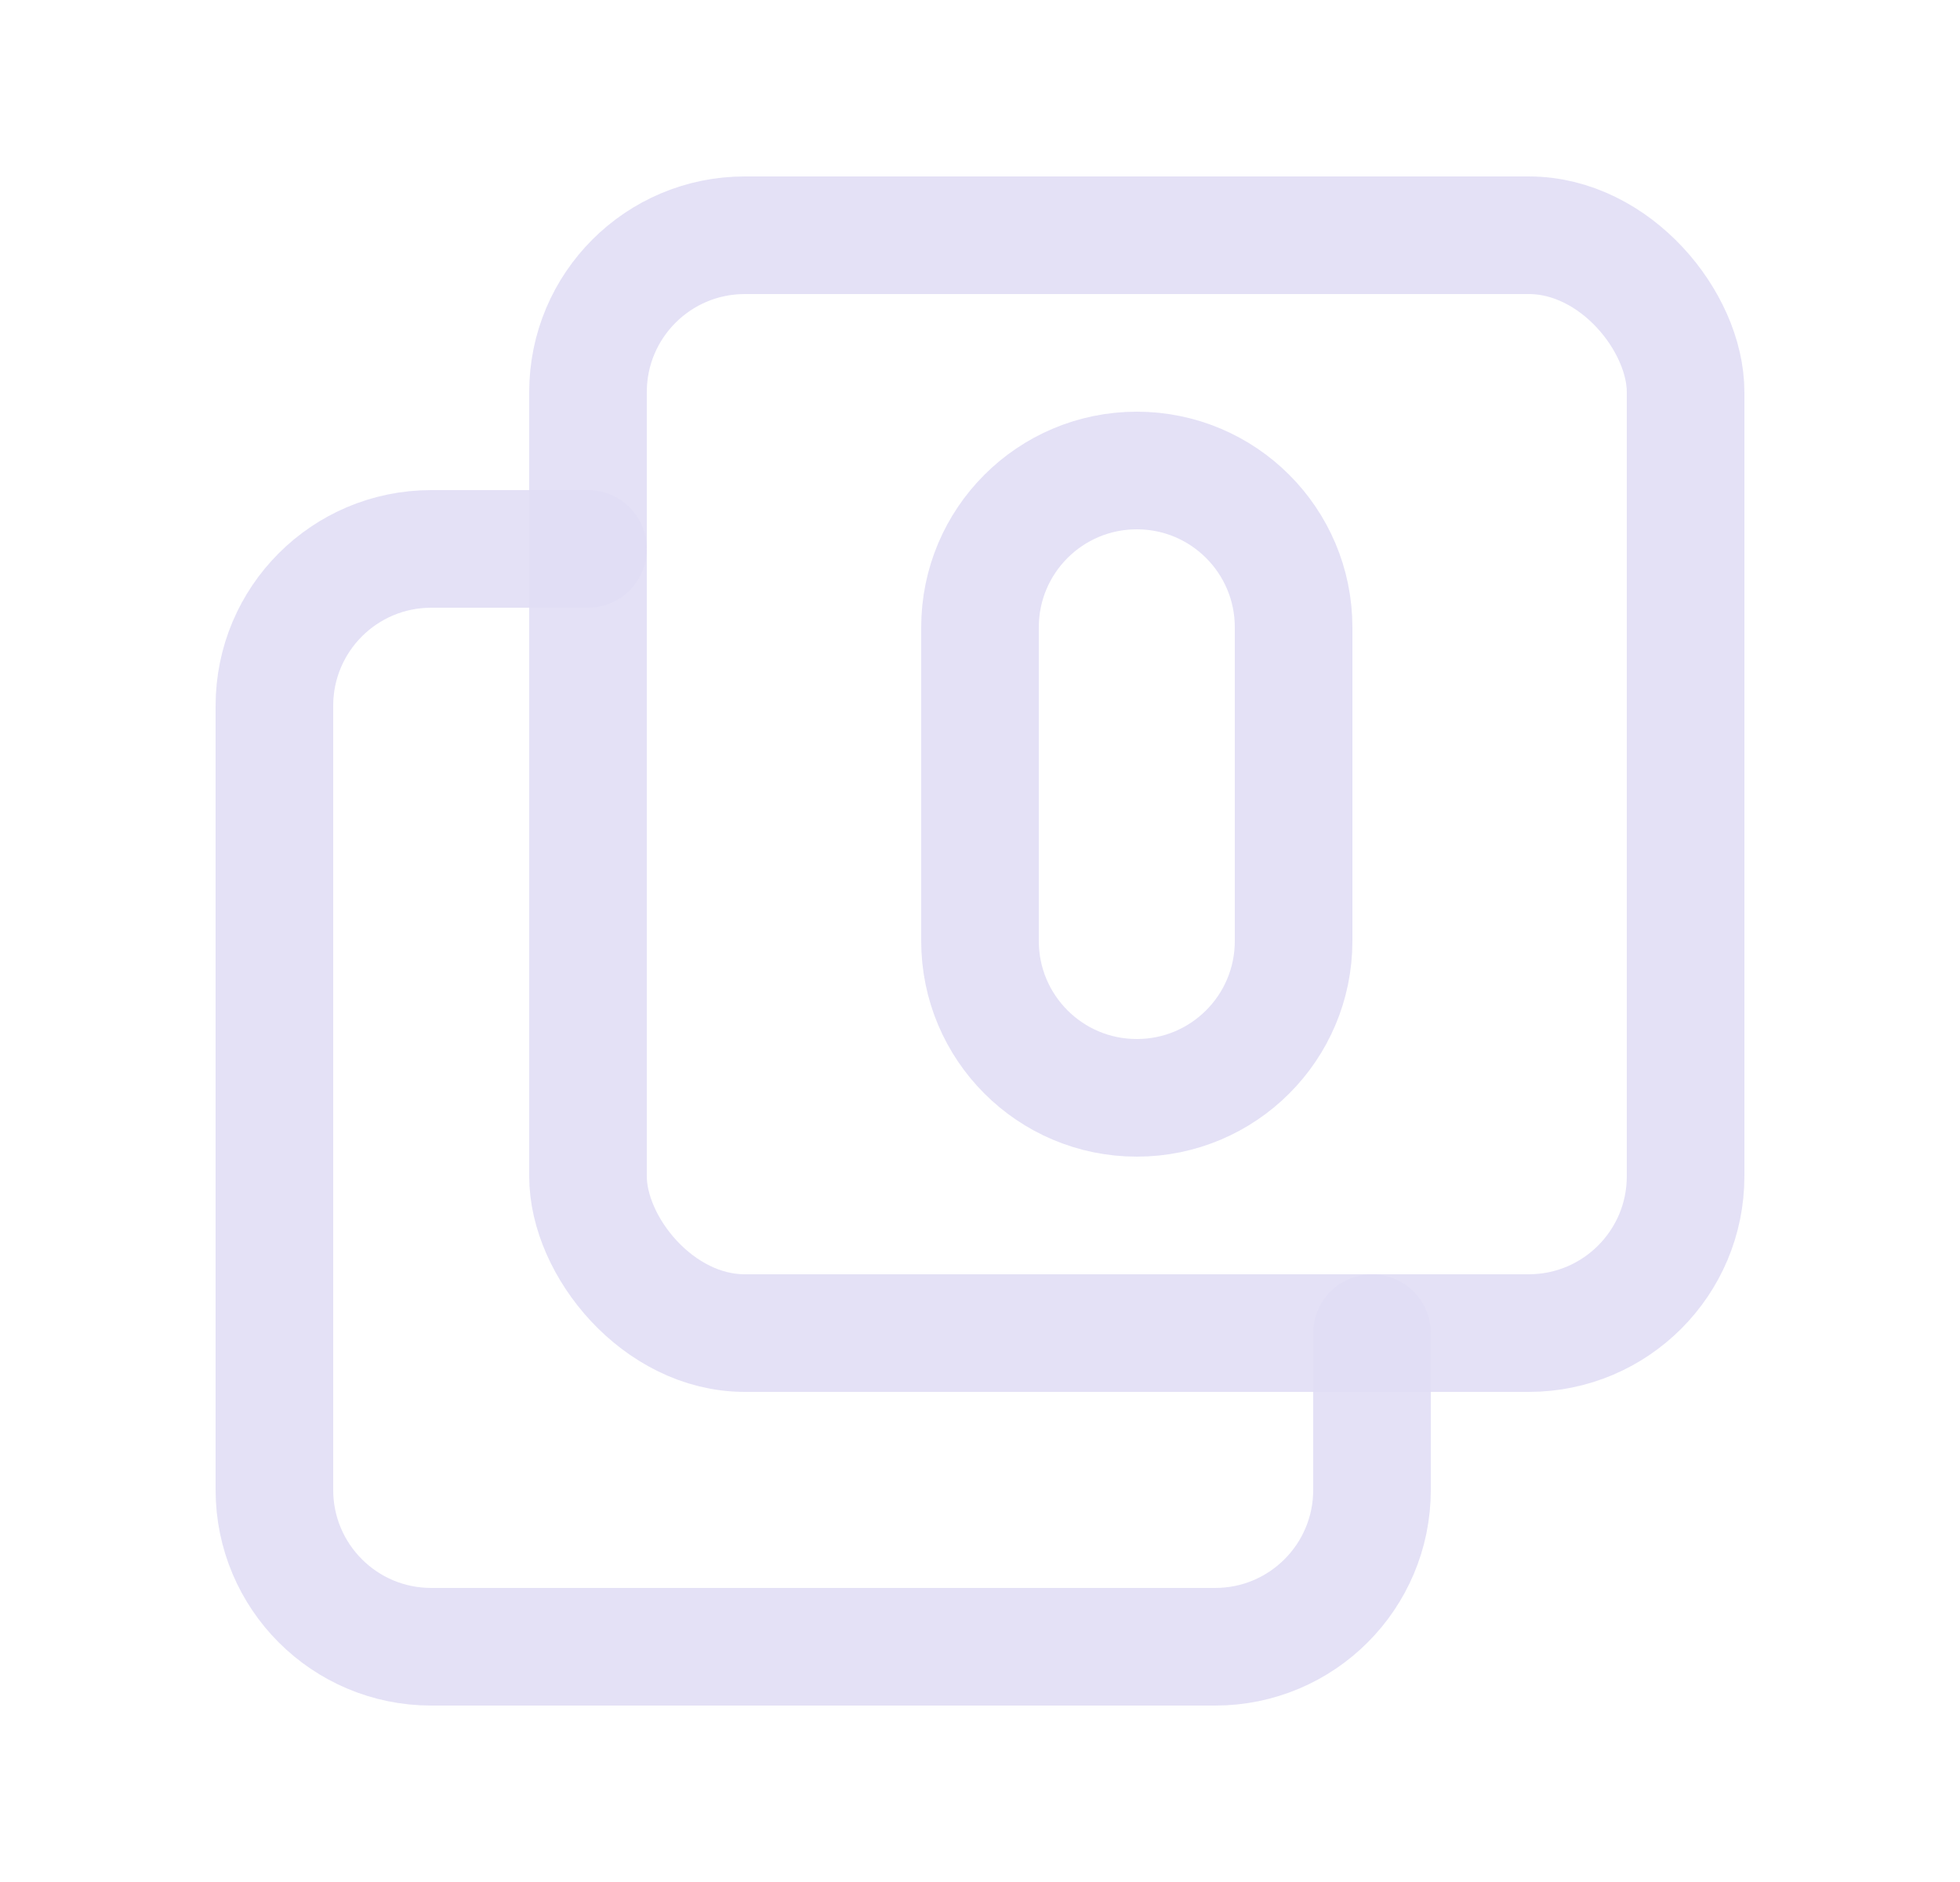 <svg width="25" height="24" viewBox="0 0 25 24" fill="none" xmlns="http://www.w3.org/2000/svg">
<path fill-rule="evenodd" clip-rule="evenodd" d="M14.5 6C15.605 6 16.5 6.895 16.5 8V12C16.5 13.105 15.605 14 14.5 14C13.395 14 12.5 13.105 12.5 12V8C12.5 6.895 13.395 6 14.5 6Z" stroke="#E1DEF5" stroke-opacity="0.9" stroke-width="1.5" stroke-linecap="round" stroke-linejoin="round"/>
<rect x="7.5" y="3" width="14" height="14" rx="2" stroke="#E1DEF5" stroke-opacity="0.9" stroke-width="1.5" stroke-linecap="round" stroke-linejoin="round"/>
<path d="M17.5 17V19C17.5 20.105 16.605 21 15.5 21H5.5C4.395 21 3.5 20.105 3.5 19V9C3.5 7.895 4.395 7 5.5 7H7.5" stroke="#E1DEF5" stroke-opacity="0.9" stroke-width="1.5" stroke-linecap="round" stroke-linejoin="round"/>
</svg>
